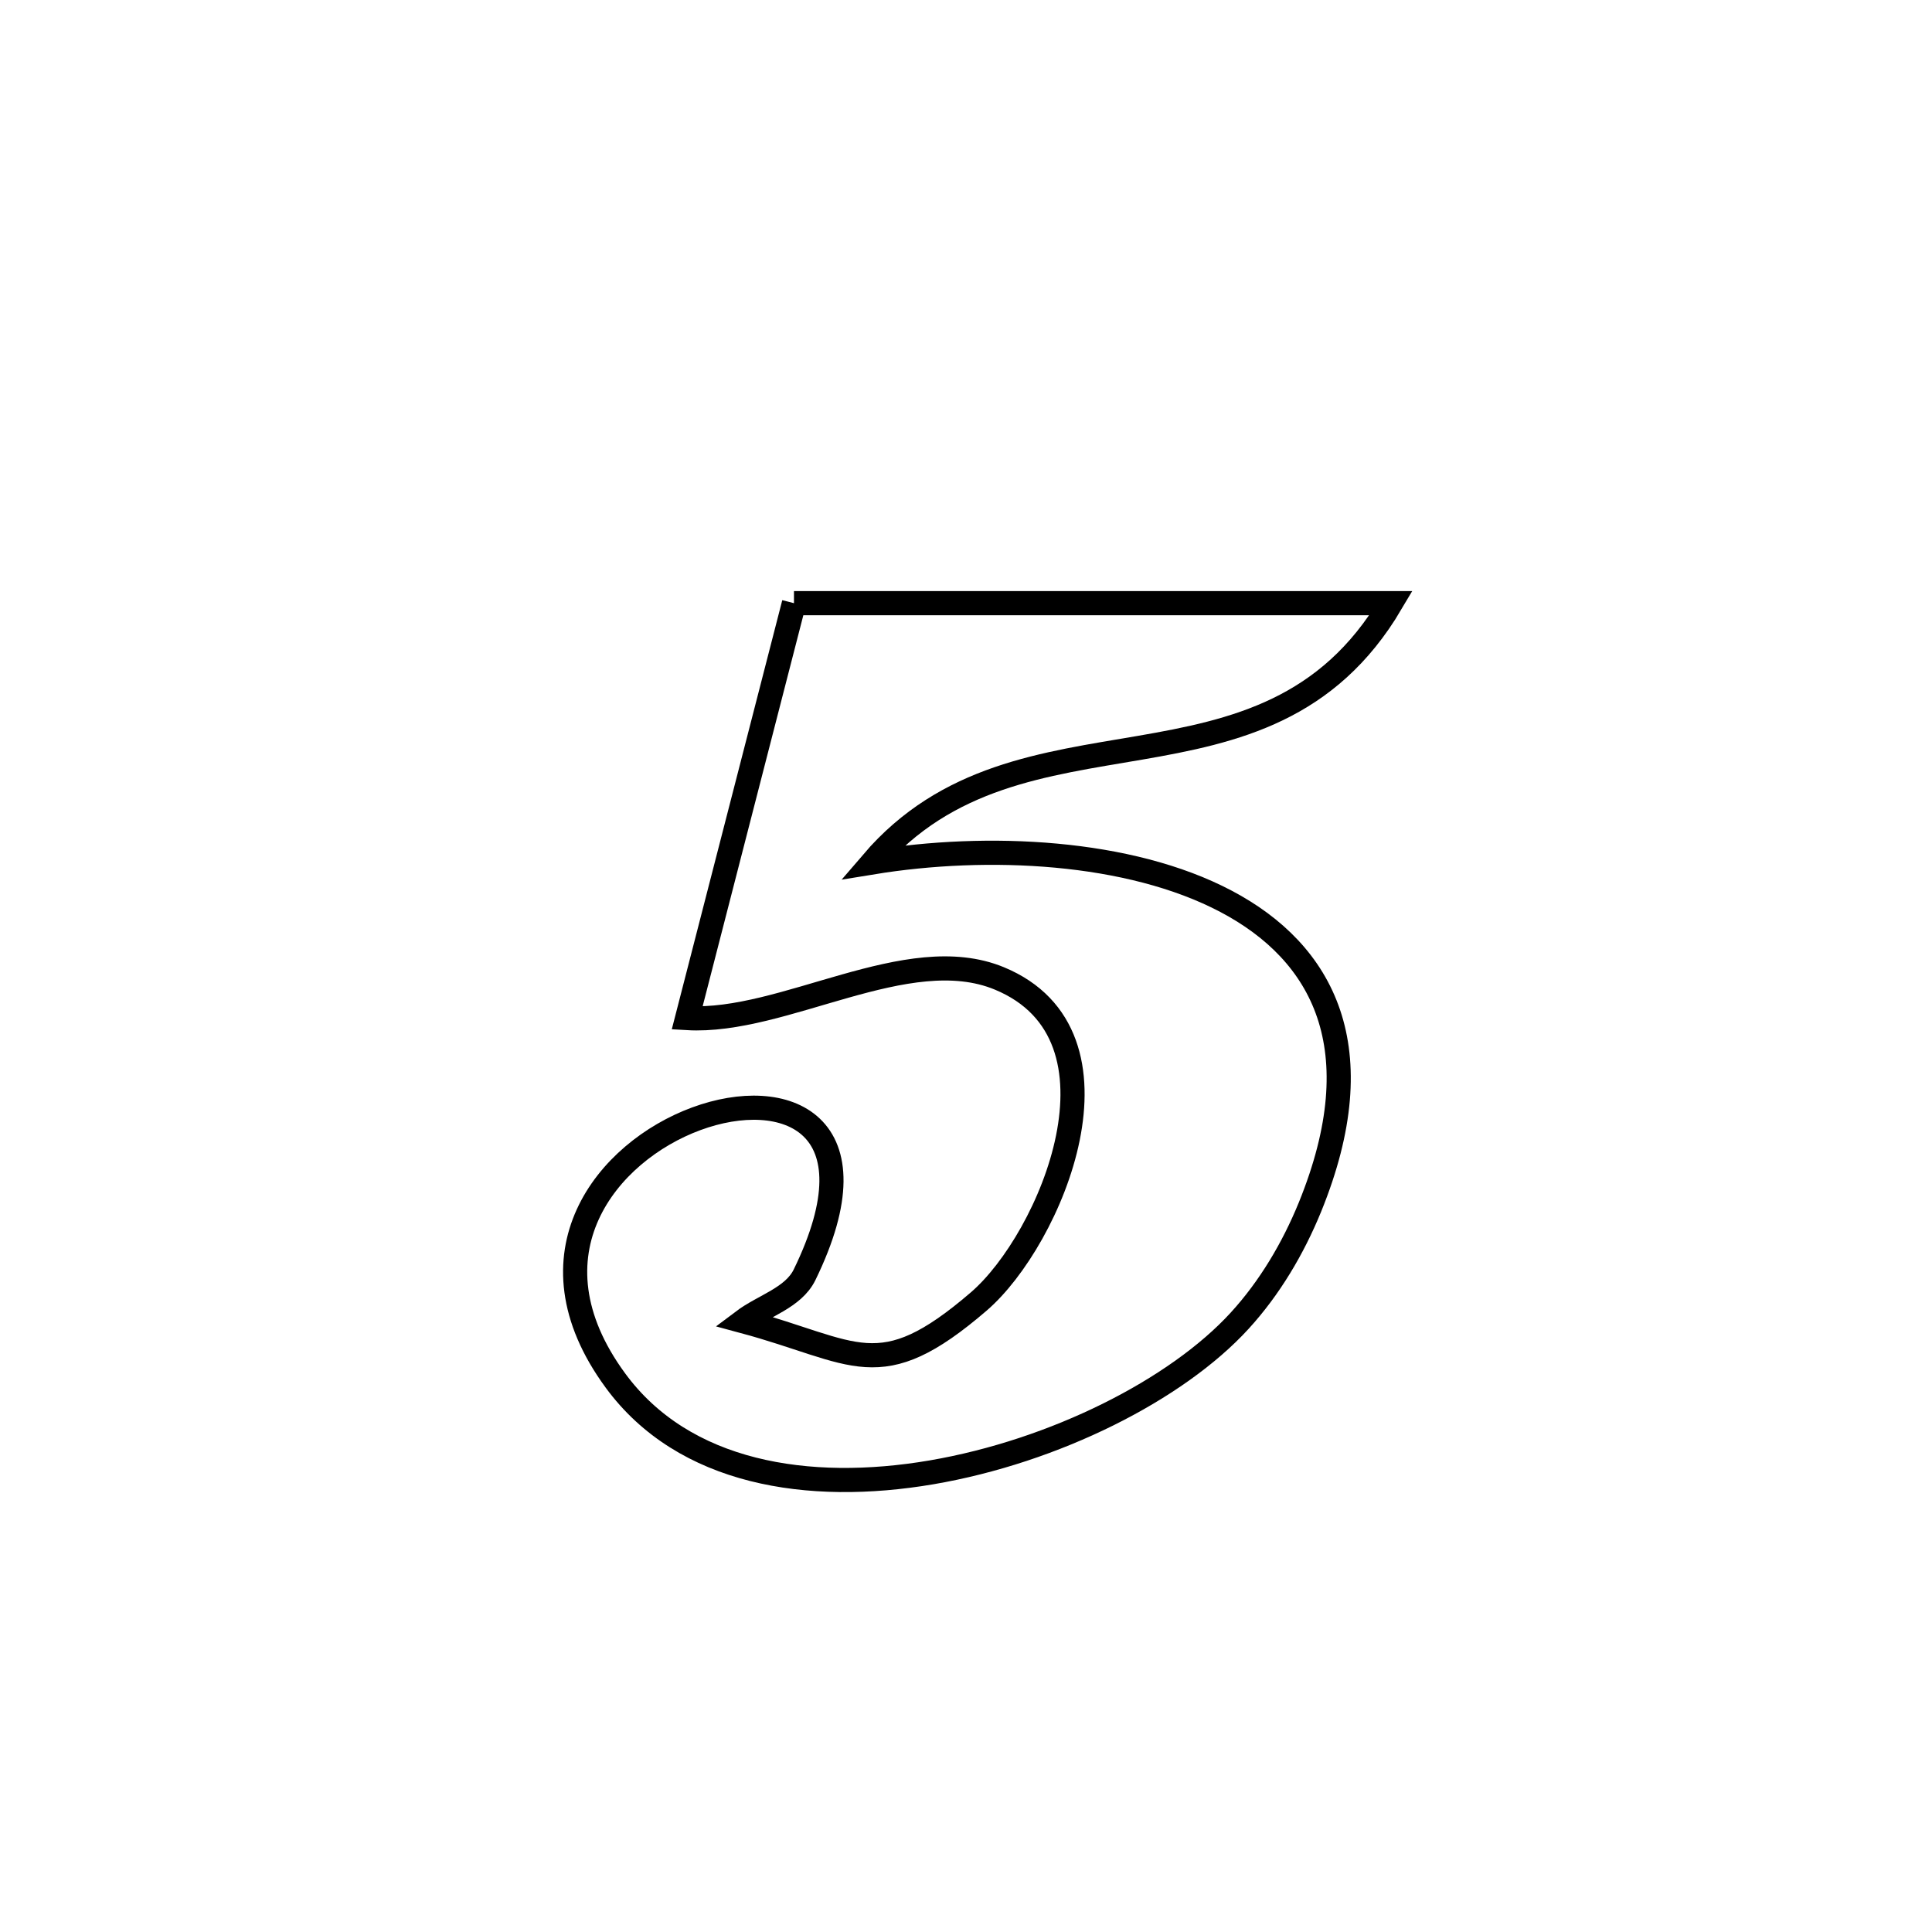 <svg xmlns="http://www.w3.org/2000/svg" viewBox="0.0 0.0 24.0 24.0" height="200px" width="200px"><path fill="none" stroke="black" stroke-width=".3" stroke-opacity="1.0"  filling="0" d="M9.863 7.493 L9.863 7.493 C12.336 7.493 14.808 7.493 17.28 7.493 L17.28 7.493 C15.712 10.146 12.684 8.555 10.836 10.713 L10.836 10.713 C12.267 10.479 14.029 10.562 15.231 11.197 C16.434 11.832 17.078 13.019 16.272 14.997 C16.063 15.508 15.773 15.998 15.4 16.406 C14.617 17.263 13.103 18.028 11.572 18.29 C10.041 18.551 8.494 18.308 7.644 17.148 C6.494 15.579 7.543 14.306 8.649 13.898 C9.754 13.49 10.917 13.947 9.994 15.837 C9.854 16.123 9.485 16.22 9.23 16.412 L9.23 16.412 C10.641 16.792 10.916 17.236 12.158 16.168 C13.056 15.396 14.127 12.862 12.414 12.154 C11.272 11.682 9.739 12.718 8.536 12.647 L8.536 12.647 C8.979 10.929 9.421 9.211 9.863 7.493 L9.863 7.493"></path></svg>